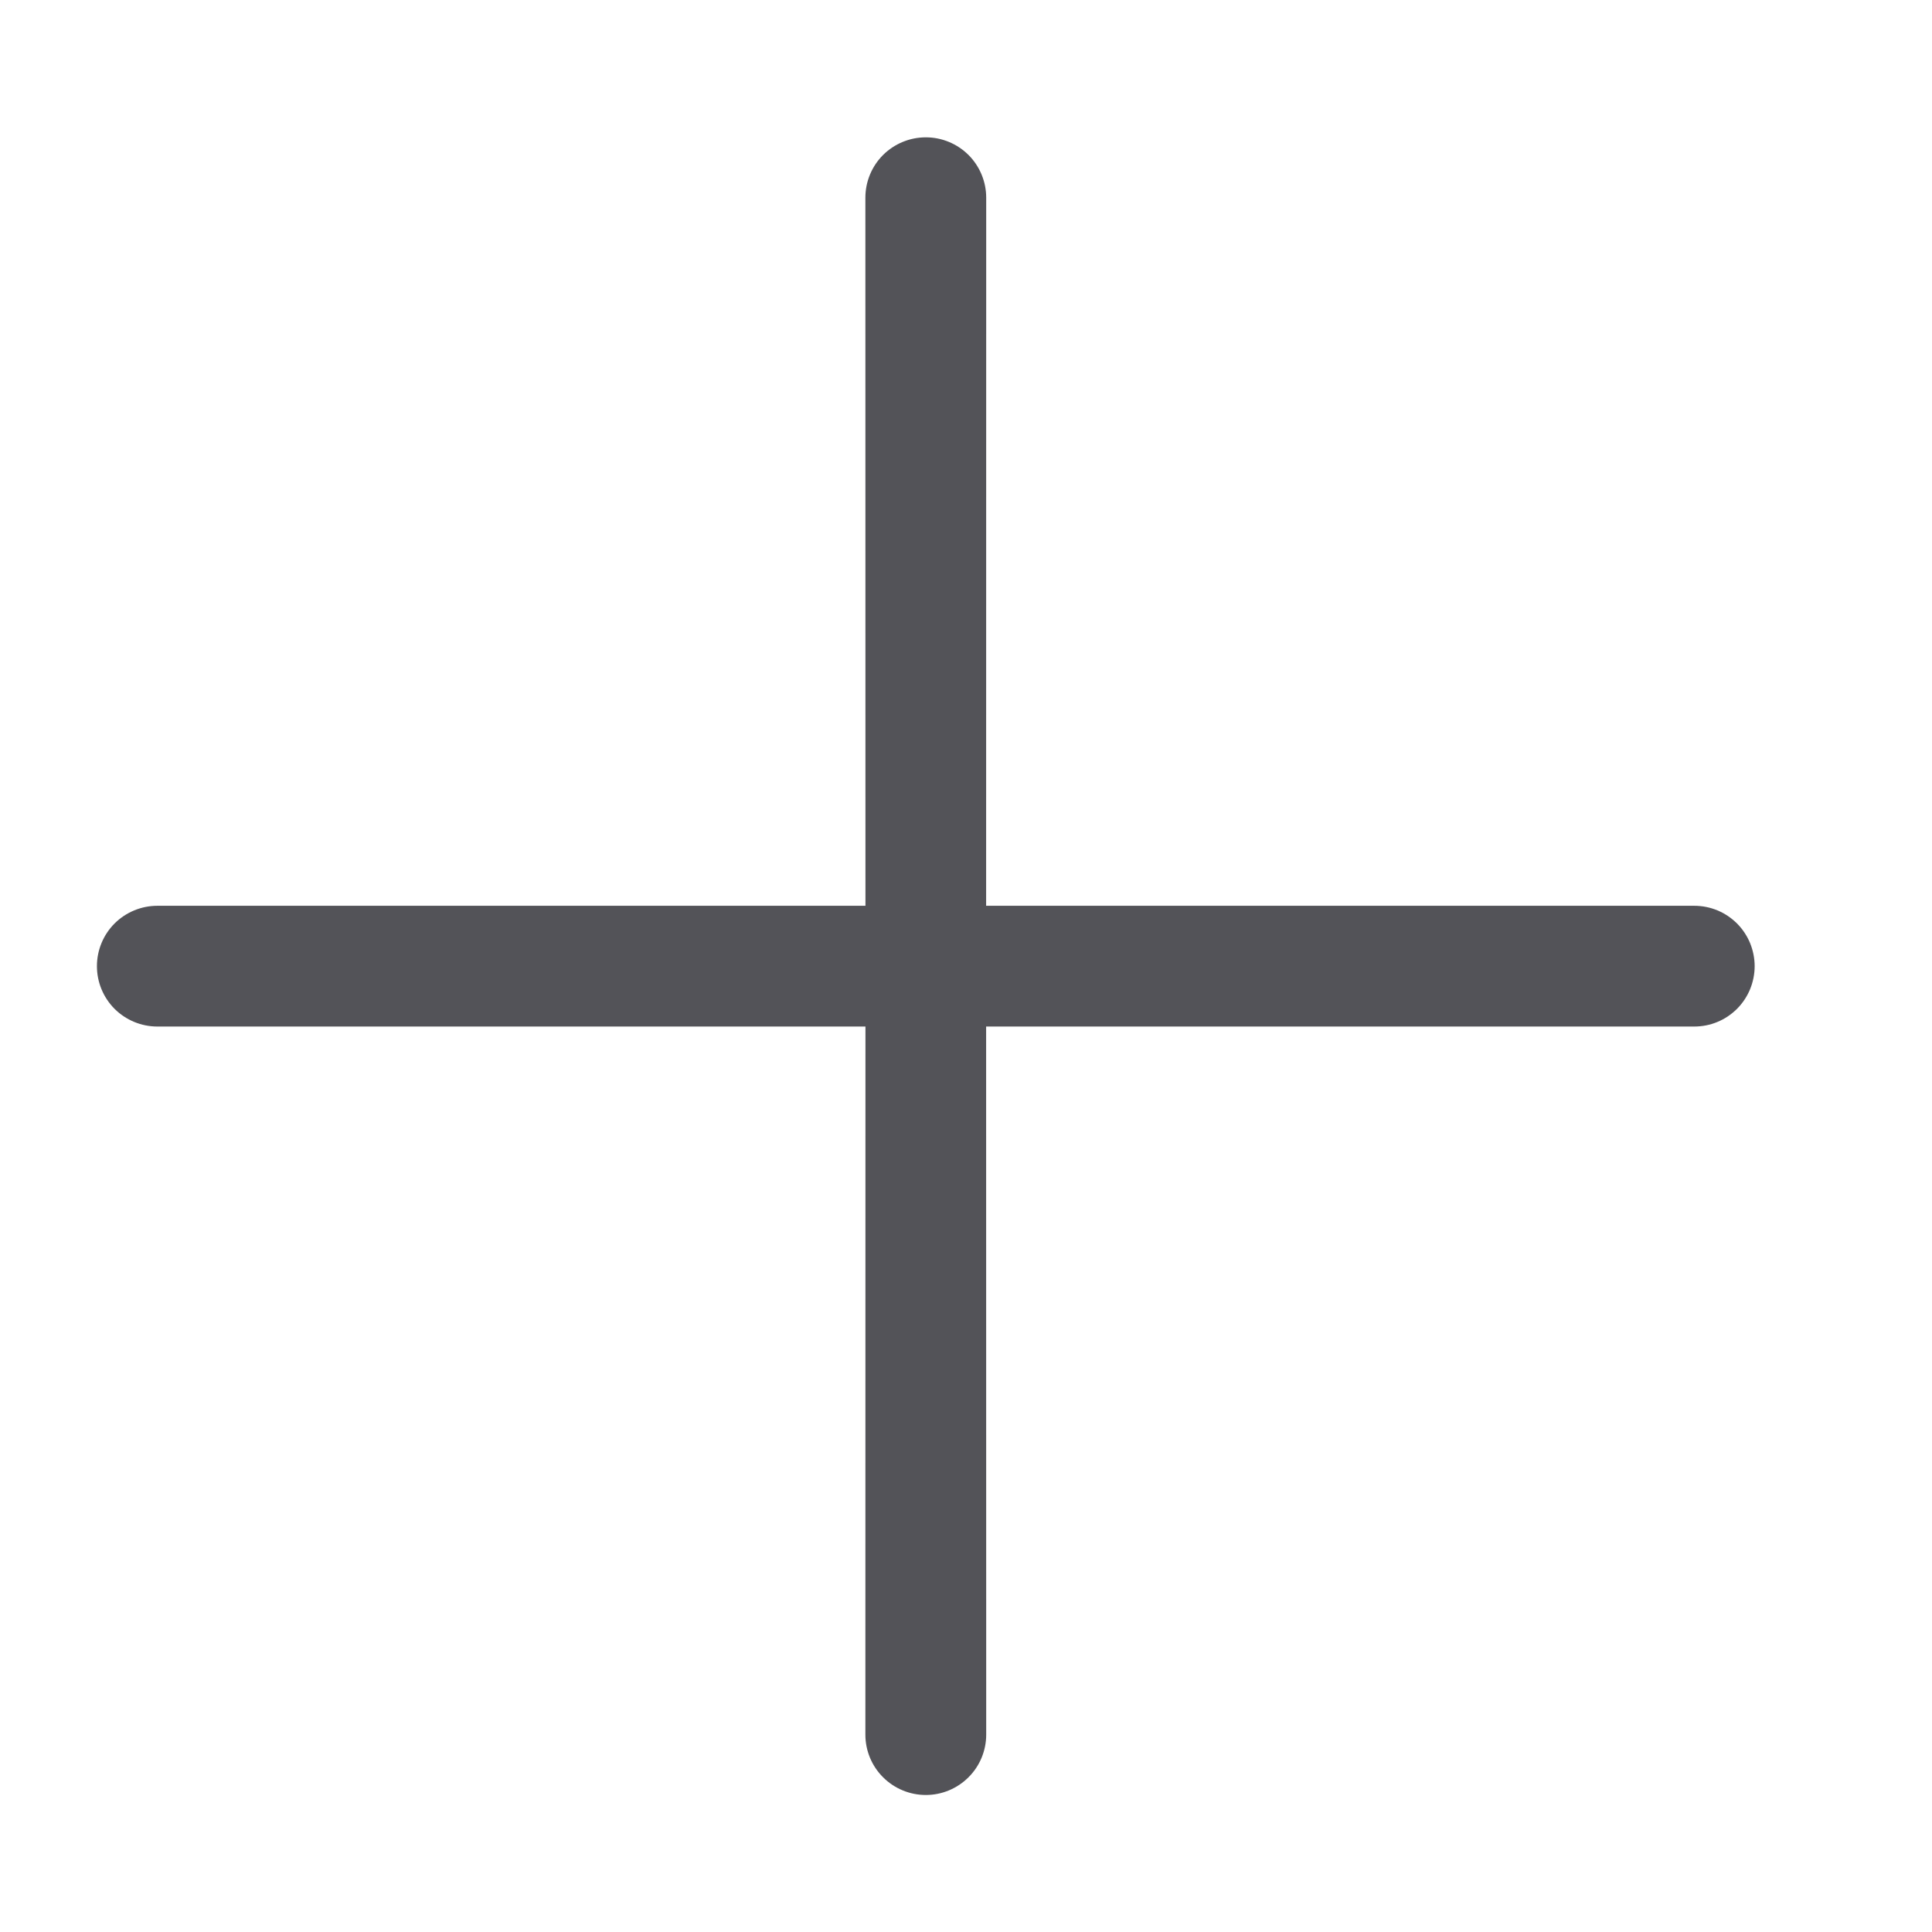 <svg width="24" height="24" viewBox="0 0 24 24" fill="none" xmlns="http://www.w3.org/2000/svg">
<path d="M21.046 11.252C21.145 11.252 21.243 11.271 21.334 11.309C21.425 11.346 21.507 11.402 21.577 11.471C21.647 11.541 21.702 11.624 21.74 11.715C21.777 11.806 21.797 11.903 21.797 12.002C21.797 12.101 21.777 12.198 21.74 12.289C21.702 12.38 21.647 12.463 21.577 12.533C21.507 12.602 21.425 12.658 21.334 12.695C21.243 12.733 21.145 12.752 21.046 12.752L12.25 12.752L12.251 21.548C12.251 21.747 12.172 21.938 12.031 22.078C11.89 22.219 11.7 22.298 11.501 22.298C11.302 22.298 11.111 22.219 10.97 22.078C10.829 21.938 10.75 21.747 10.75 21.548L10.751 12.752L1.955 12.752C1.756 12.752 1.565 12.673 1.424 12.533C1.283 12.392 1.204 12.201 1.204 12.002C1.204 11.803 1.283 11.612 1.424 11.471C1.565 11.331 1.756 11.252 1.955 11.252L10.751 11.252L10.75 2.456C10.75 2.257 10.829 2.066 10.97 1.925C11.111 1.785 11.302 1.706 11.501 1.706C11.7 1.706 11.89 1.785 12.031 1.925C12.172 2.066 12.251 2.257 12.251 2.456L12.25 11.252L21.046 11.252Z" fill="#535358"/>
</svg>
